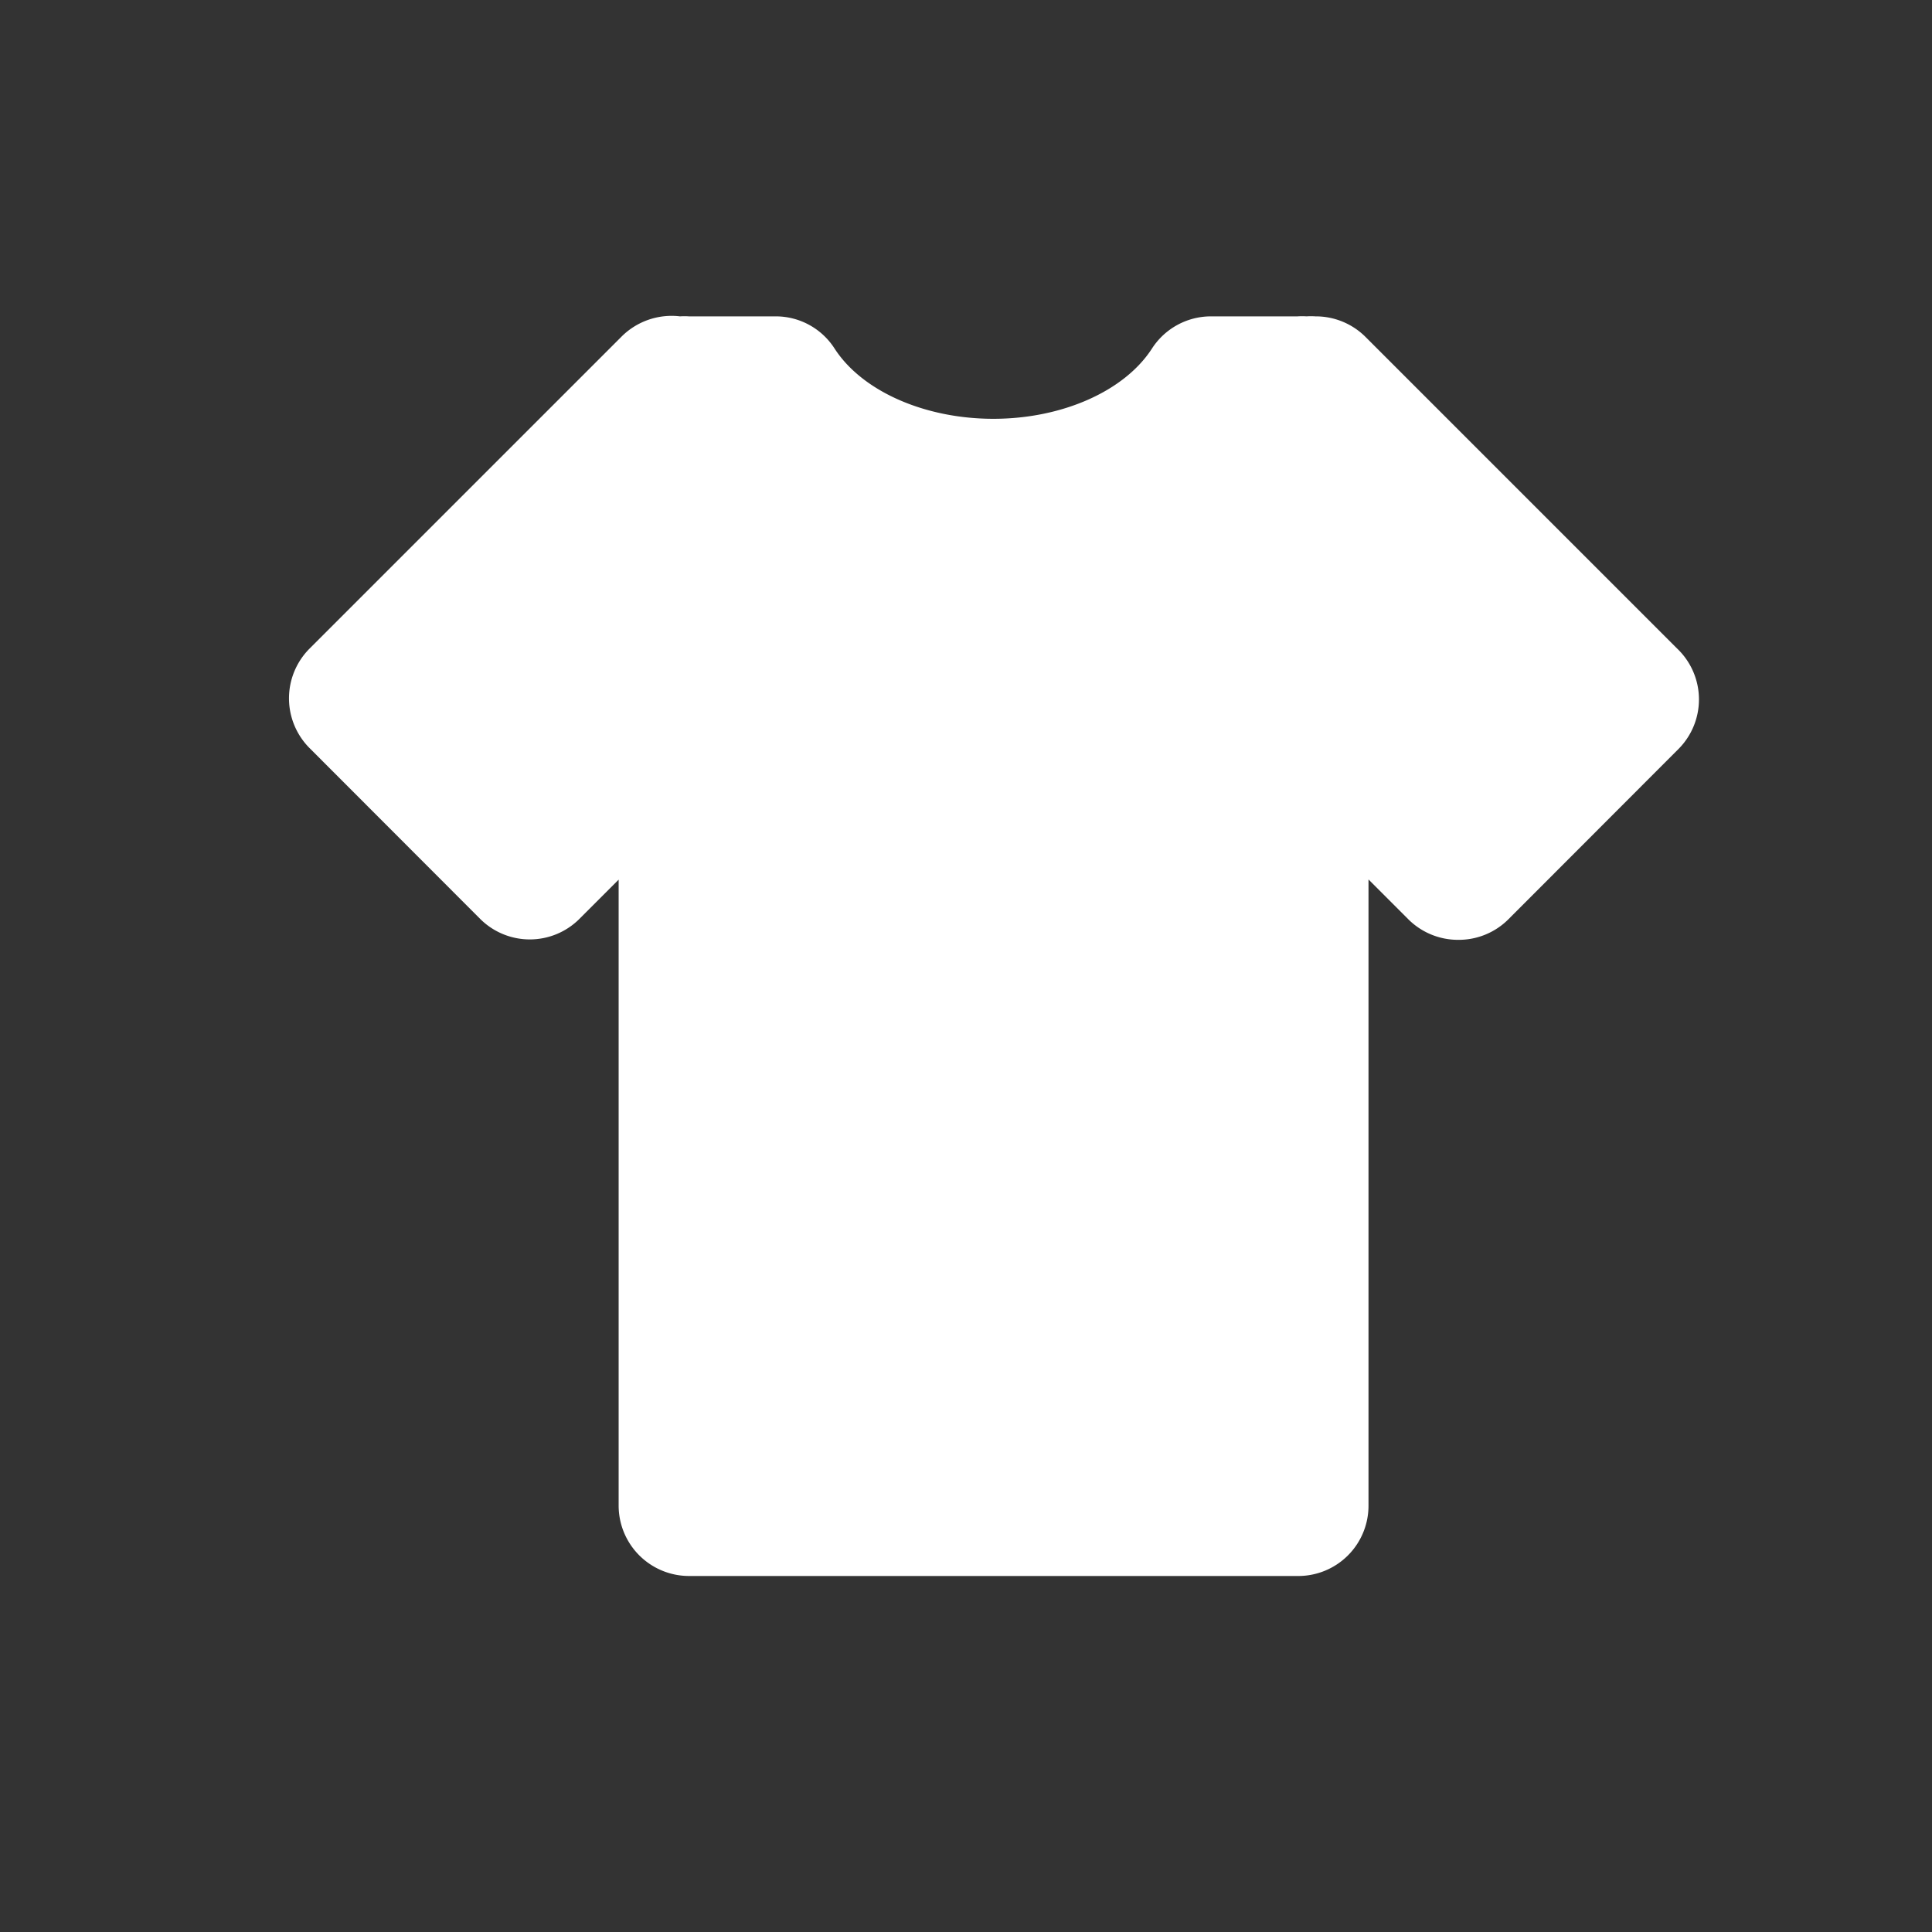 <svg xmlns="http://www.w3.org/2000/svg" viewBox="0 0 96 96">
  
  <rect x="0" y="0" width="96" height="96" fill="#333333" stroke="none"/>
  
  <path d="M83.34,32.23,67.83,16.72a3.5,3.5,0,0,0-2.47-1h0a3.25,3.25,0,0,0-.44,0,3.15,3.15,0,0,0-.44,0H60.17a3.49,3.49,0,0,0-2.93,1.6c-1.37,2.12-4.47,3.49-7.88,3.49s-6.52-1.37-7.89-3.49a3.47,3.47,0,0,0-2.93-1.6H34.23a3.25,3.25,0,0,0-.44,0,3.52,3.52,0,0,0-2.9,1L15.38,32.23a3.5,3.5,0,0,0,0,4.94l8.48,8.49a3.49,3.49,0,0,0,4.93,0l1.95-1.95V74.82a3.5,3.5,0,0,0,3.49,3.49H64.48A3.49,3.49,0,0,0,68,74.82V43.7l2,2a3.5,3.5,0,0,0,2.47,1h0a3.49,3.49,0,0,0,2.46-1l8.49-8.5A3.49,3.49,0,0,0,83.34,32.23Z" fill="#fff"/>
</svg>
